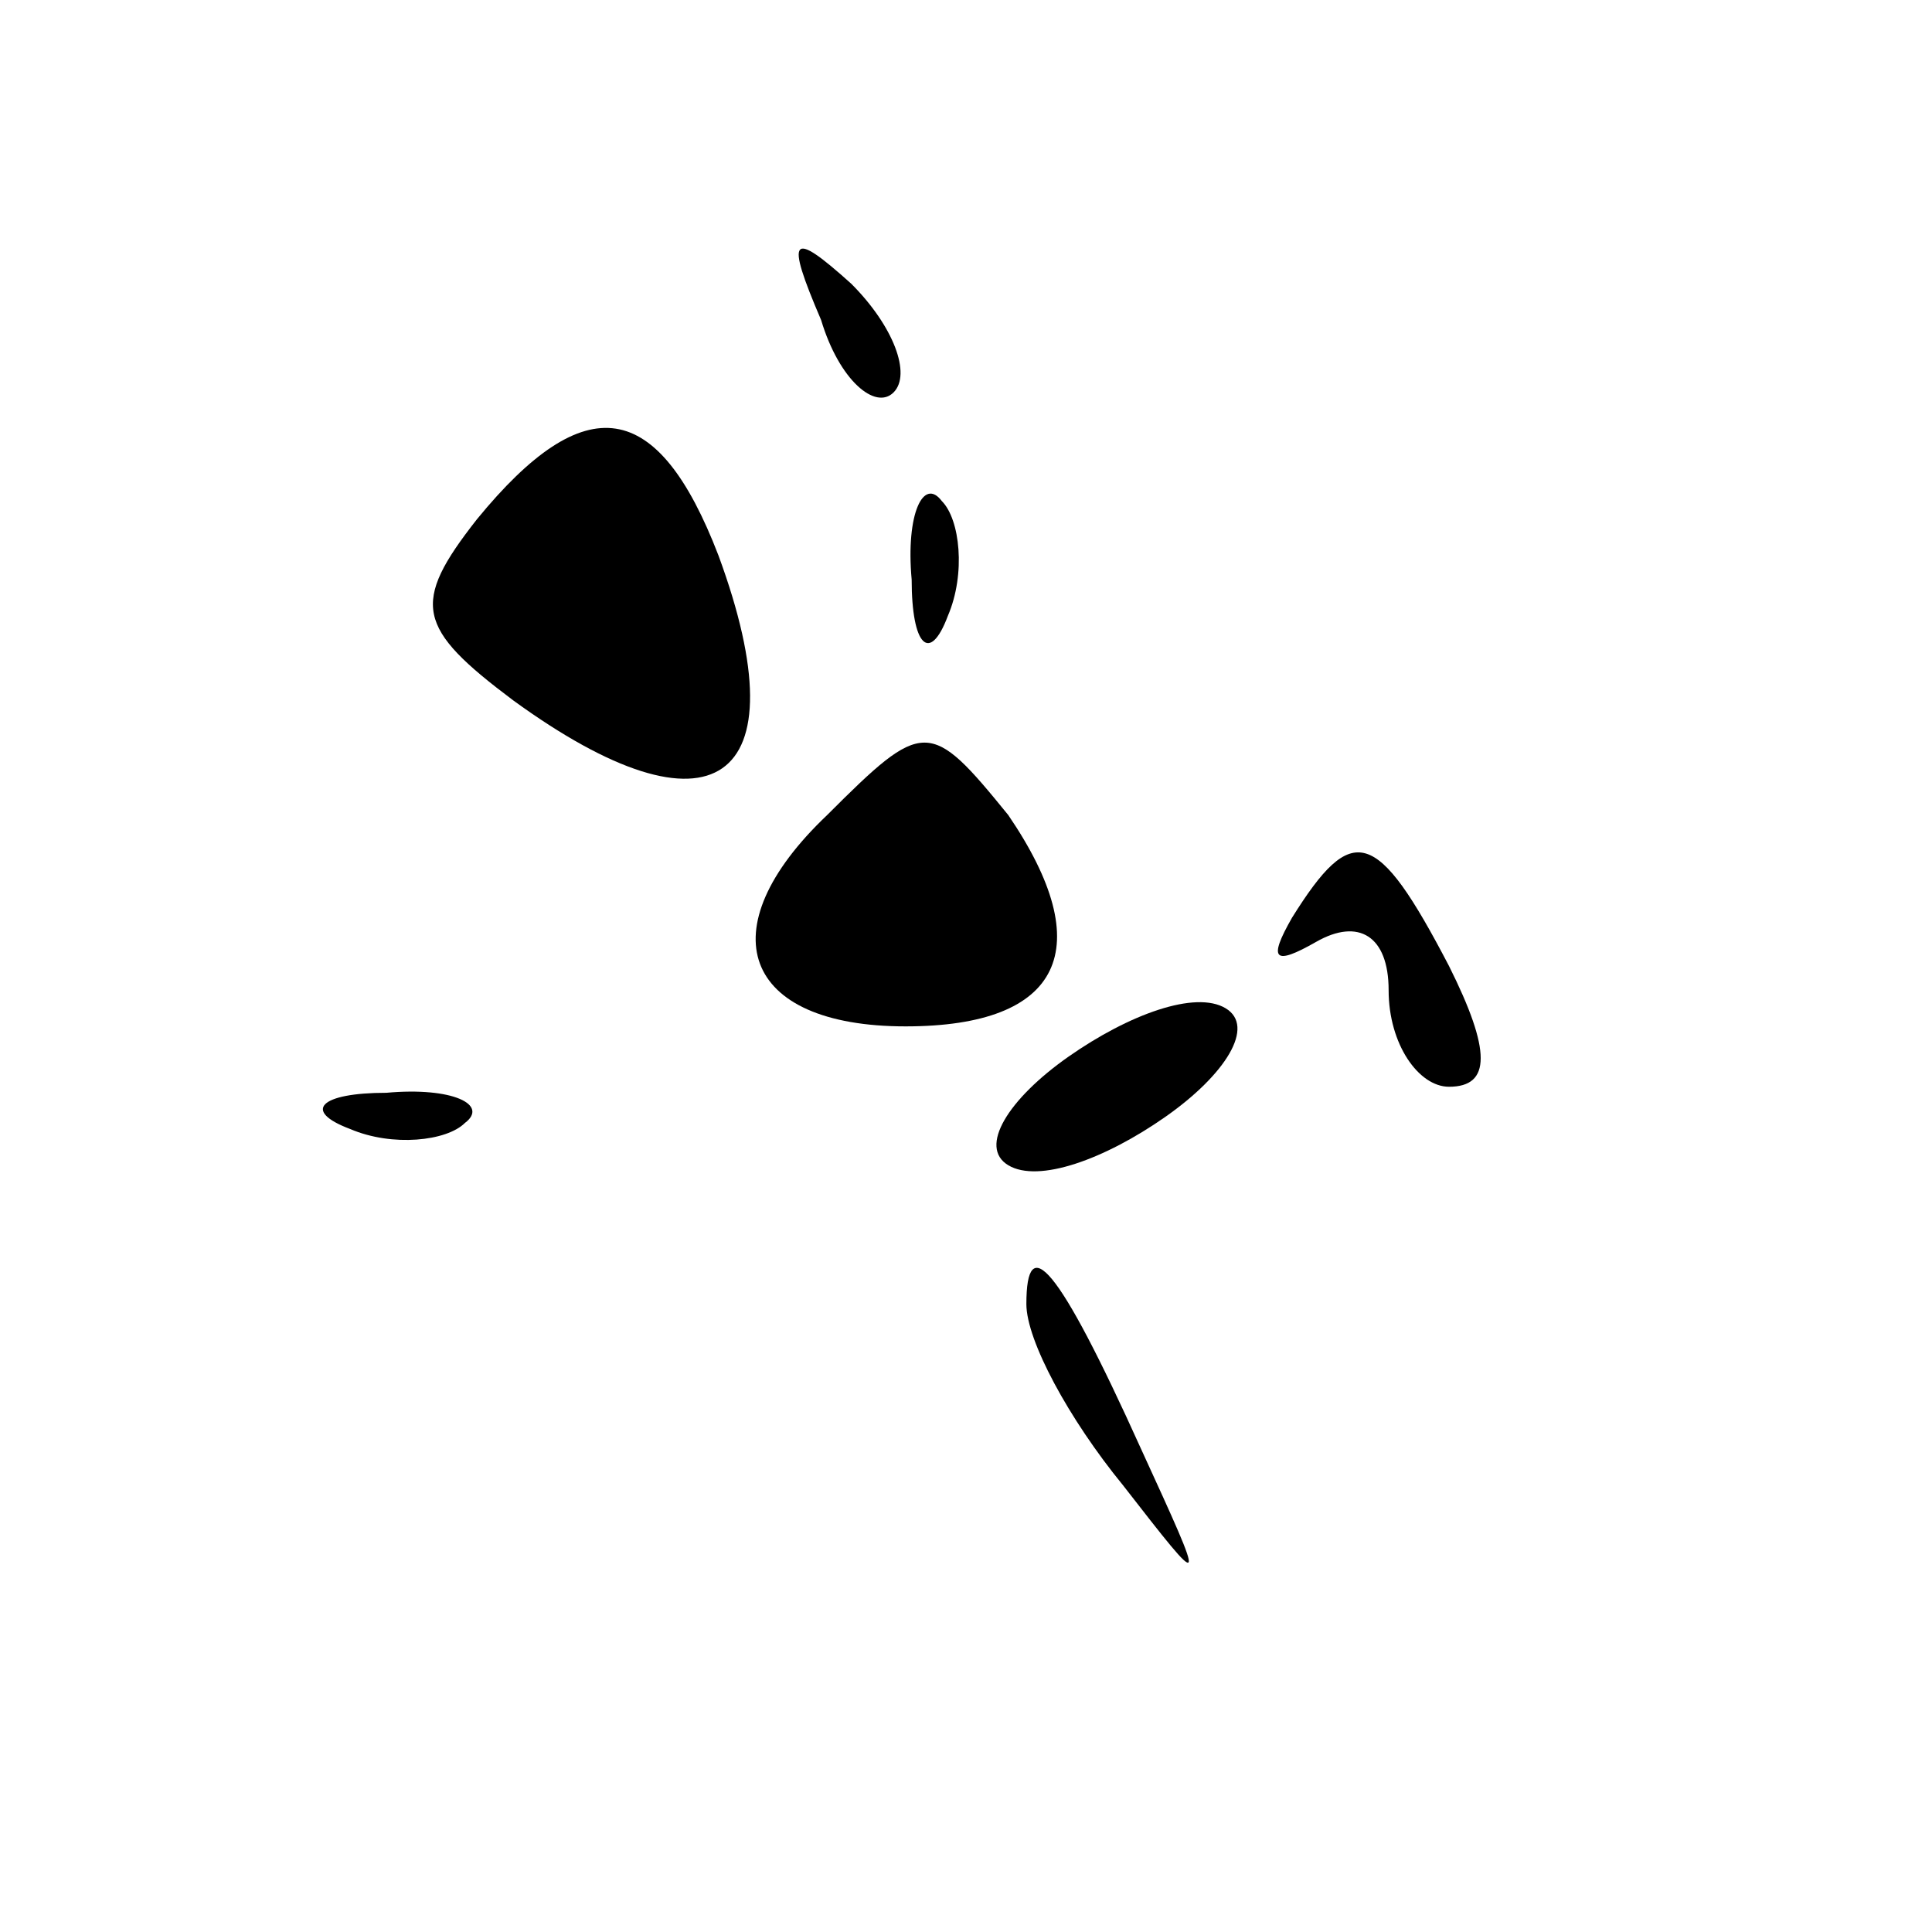 <?xml version="1.0" standalone="no"?>
<!DOCTYPE svg PUBLIC "-//W3C//DTD SVG 20010904//EN"
 "http://www.w3.org/TR/2001/REC-SVG-20010904/DTD/svg10.dtd">
<svg version="1.0" xmlns="http://www.w3.org/2000/svg"
 width="32pt" height="32pt" viewBox="0 0 32 32"
 preserveAspectRatio="xMidYMid meet">
<g transform="translate(0,32) scale(0.1,-0.1)"
fill="#000000" stroke="none">
<path fill="#000000" stroke="none" d="M136 267 c3 -10 9 -15 12 -12 3 3 0 11
-7 18 -10 9 -11 8 -5 -6z"/>
<path fill="#000000" stroke="none" d="M79 234 c-11 -14 -10 -18 6 -30 33 -24
48 -14 34 24 -10 26 -22 28 -40 6z"/>
<path fill="#000000" stroke="none" d="M151 224 c0 -11 3 -14 6 -6 3 7 2 16
-1 19 -3 4 -6 -2 -5 -13z"/>
<path fill="#000000" stroke="none" d="M137 185 c-20 -19 -14 -35 13 -35 26 0
32 13 17 35 -13 16 -14 16 -30 0z"/>
<path fill="#000000" stroke="none" d="M214 168 c-4 -7 -3 -8 4 -4 7 4 12 1
12 -8 0 -9 5 -16 10 -16 7 0 7 6 0 20 -12 23 -16 24 -26 8z"/>
<path fill="#000000" stroke="none" d="M177 145 c-10 -7 -15 -15 -10 -18 5 -3
16 1 26 8 10 7 15 15 10 18 -5 3 -16 -1 -26 -8z"/>
<path fill="#000000" stroke="none" d="M58 133 c7 -3 16 -2 19 1 4 3 -2 6 -13
5 -11 0 -14 -3 -6 -6z"/>
<path fill="#000000" stroke="none" d="M170 104 c0 -6 7 -19 16 -30 14 -18 14
-18 3 6 -14 31 -19 36 -19 24z"/>
</g>
</svg>
